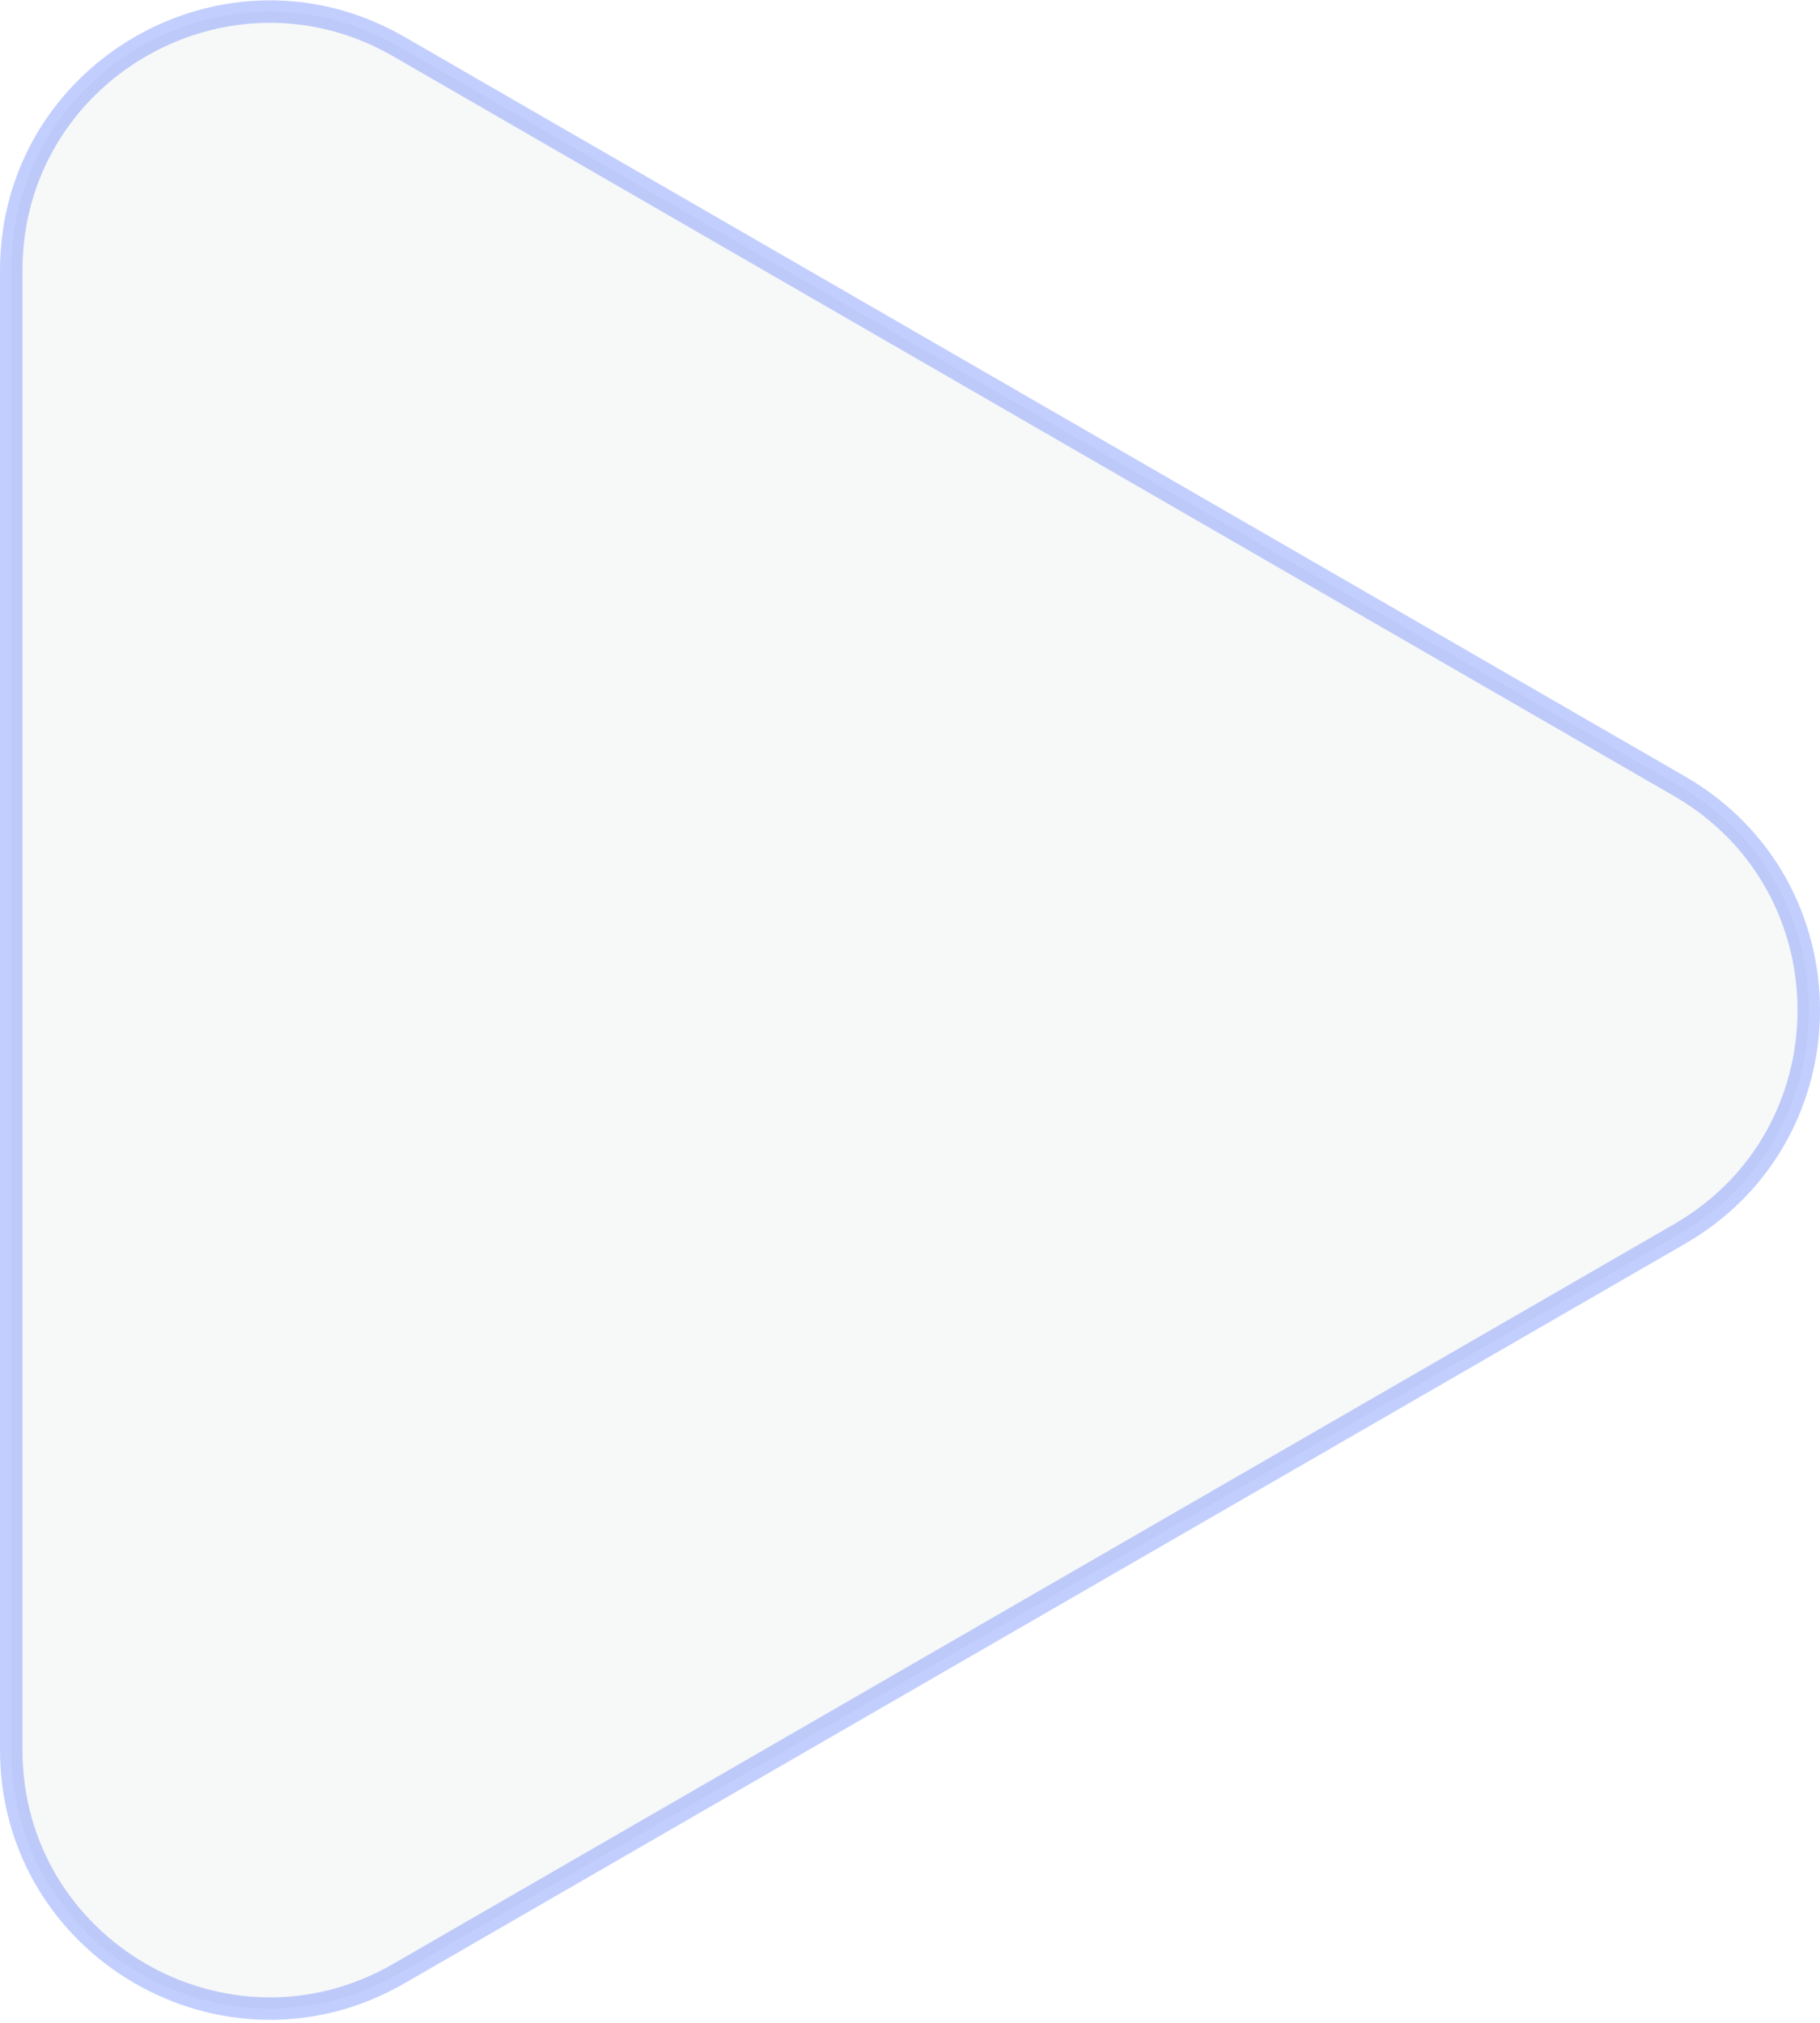 <svg width="81" height="90" viewBox="0 0 81 90" fill="none" xmlns="http://www.w3.org/2000/svg">
<path opacity="0.35" d="M17.75 2.073C10.083 -2.353 0.5 3.18 0.5 12.033L0.5 77.851C0.5 86.703 10.083 92.236 17.75 87.81L74.75 54.901C82.417 50.475 82.417 39.409 74.75 34.982L17.75 2.073Z" fill="#E9EAEB" stroke="#5077FC"/>
</svg>
